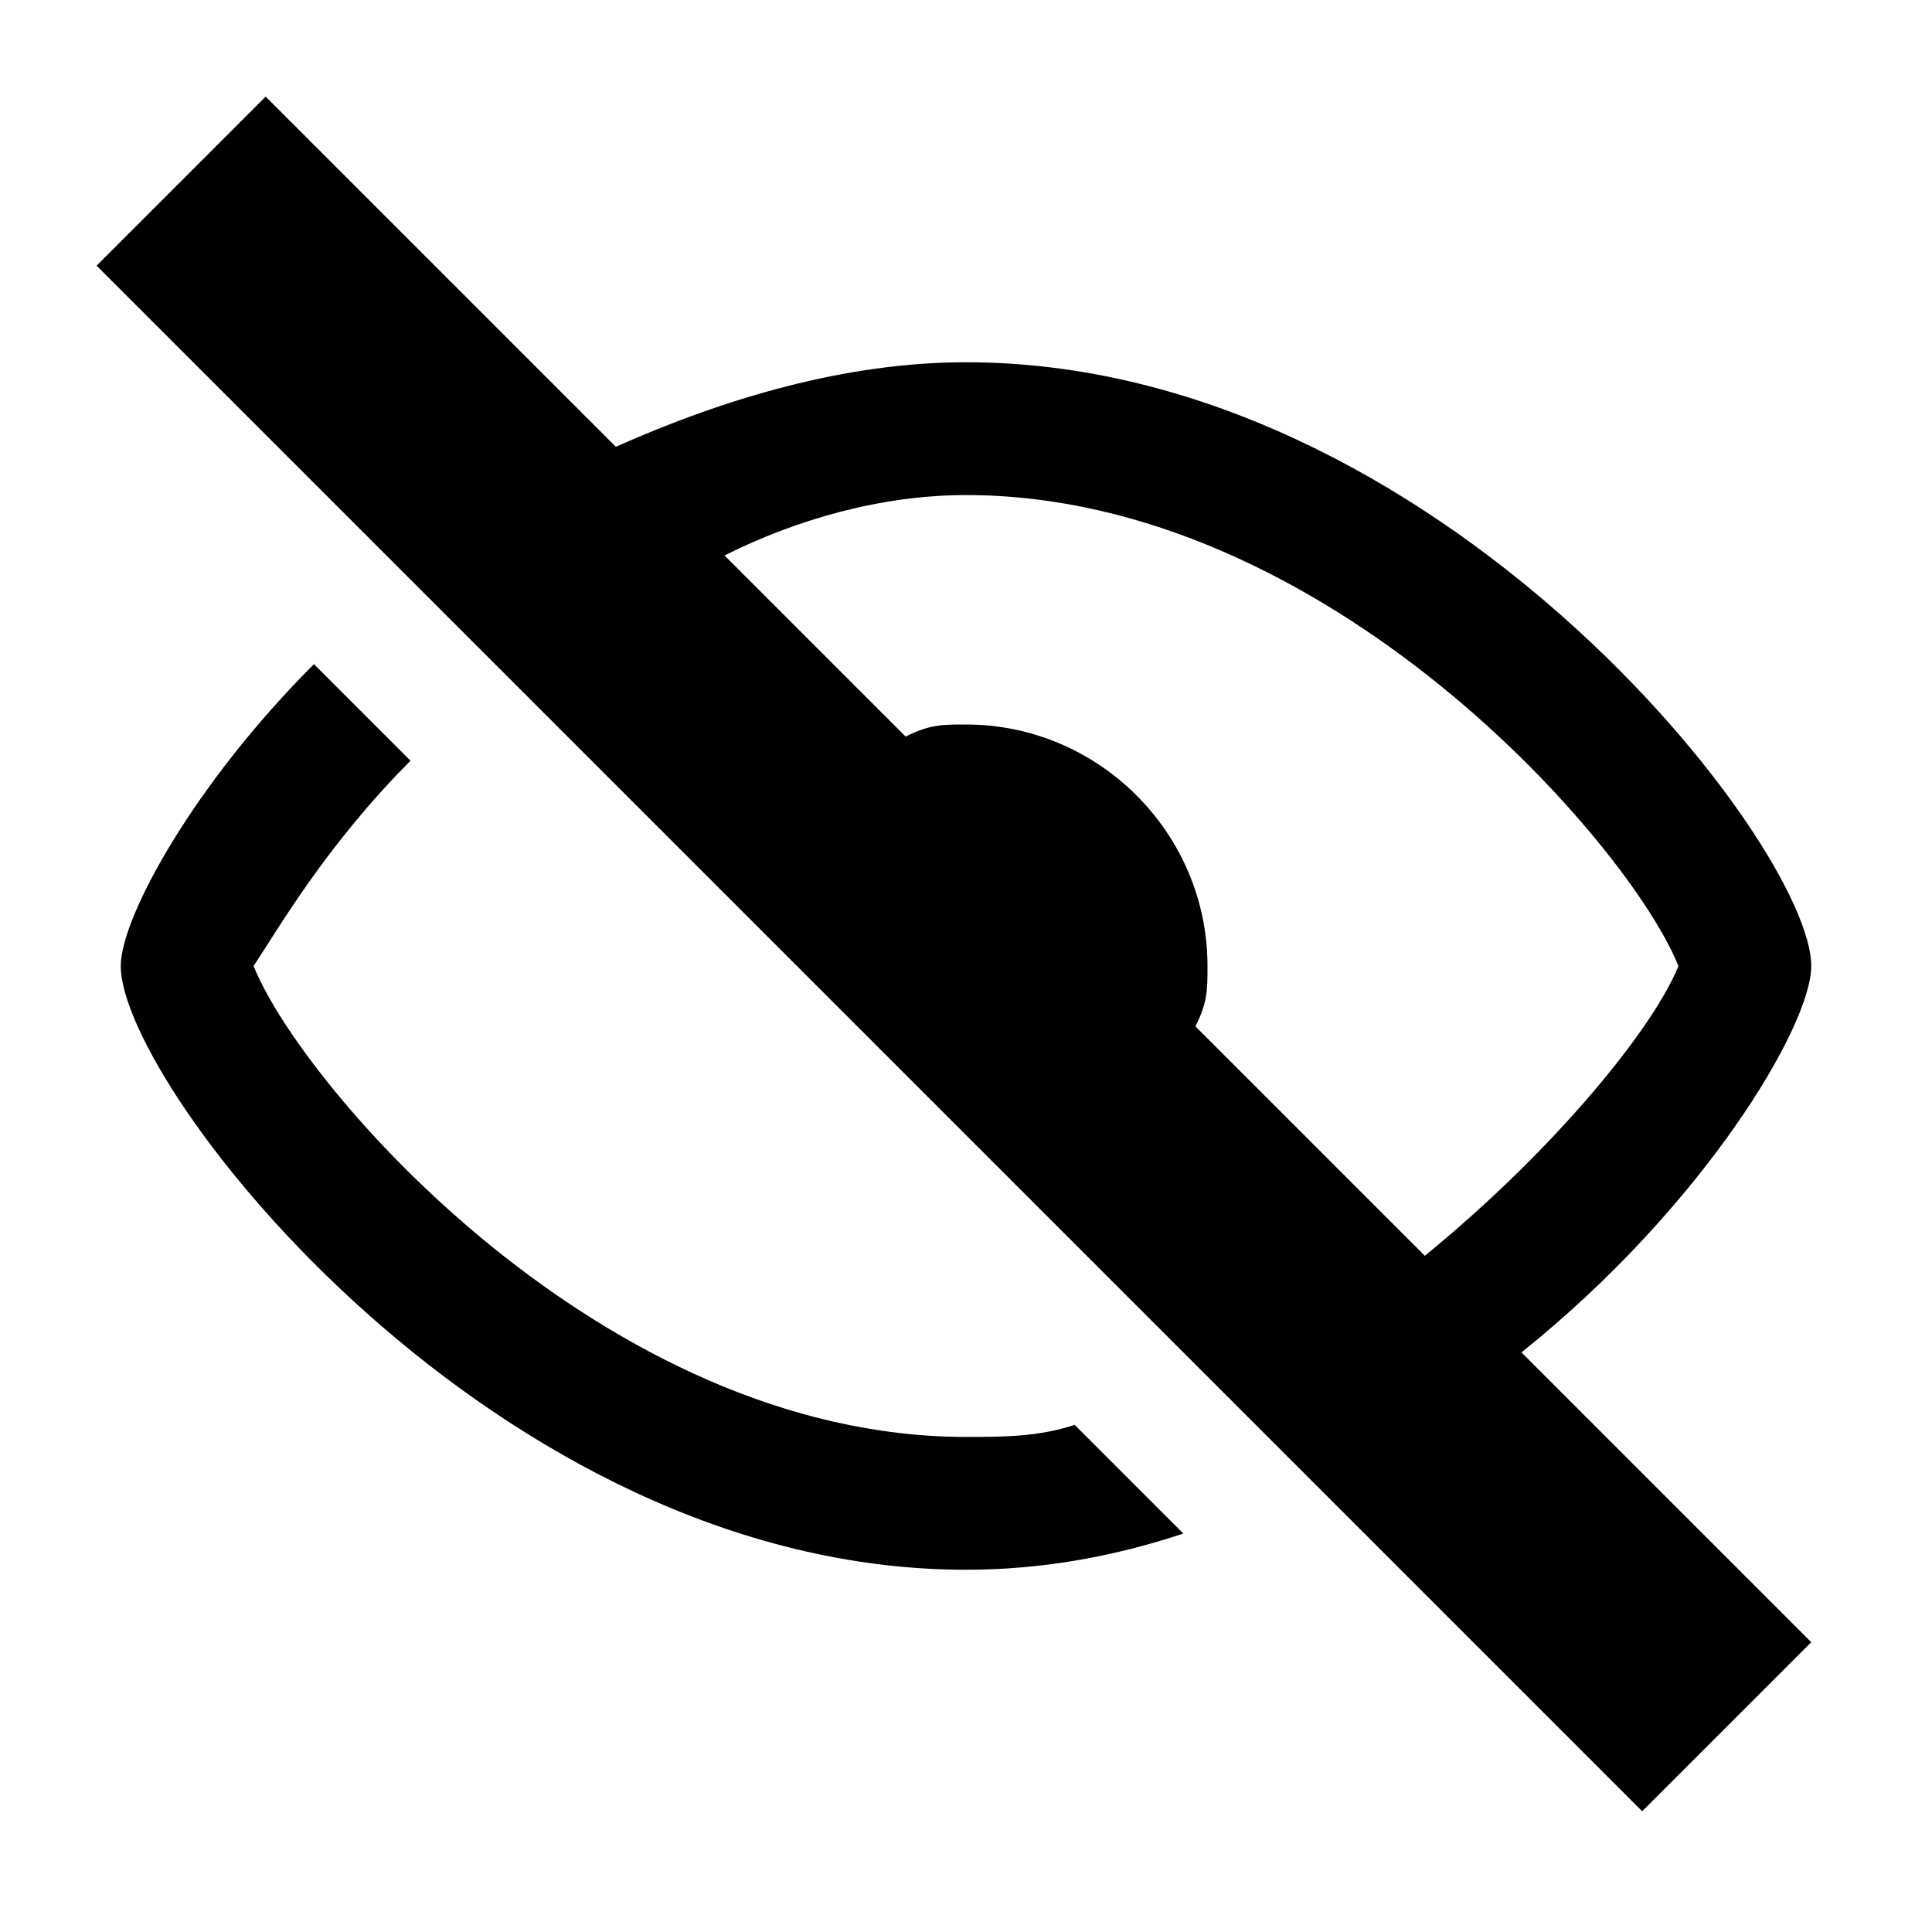 <svg xmlns="http://www.w3.org/2000/svg" viewBox="0 0 16 16" fill="currentColor"><path d="M15 8c0-1-3.1-5-7-5-1 0-2 .3-2.9.7L2.2.8.8 2.2 13.6 15l1.4-1.4-2.4-2.4C14.1 10 15 8.5 15 8zM8 4.1c3 0 5.5 2.9 5.9 3.9-.2.5-1 1.5-2.1 2.4L9.9 8.5c.1-.2.1-.3.1-.5 0-1.1-.9-2-2-2-.2 0-.3 0-.5.1L6 4.6c.6-.3 1.3-.5 2-.5zm0 7.8C5 11.9 2.5 9 2.1 8c.2-.3.6-1 1.3-1.7l-.8-.8C1.6 6.5 1 7.6 1 8c0 1 3.1 5 7 5 .6 0 1.2-.1 1.8-.3l-.9-.9c-.3.1-.6.1-.9.1z"/></svg>
